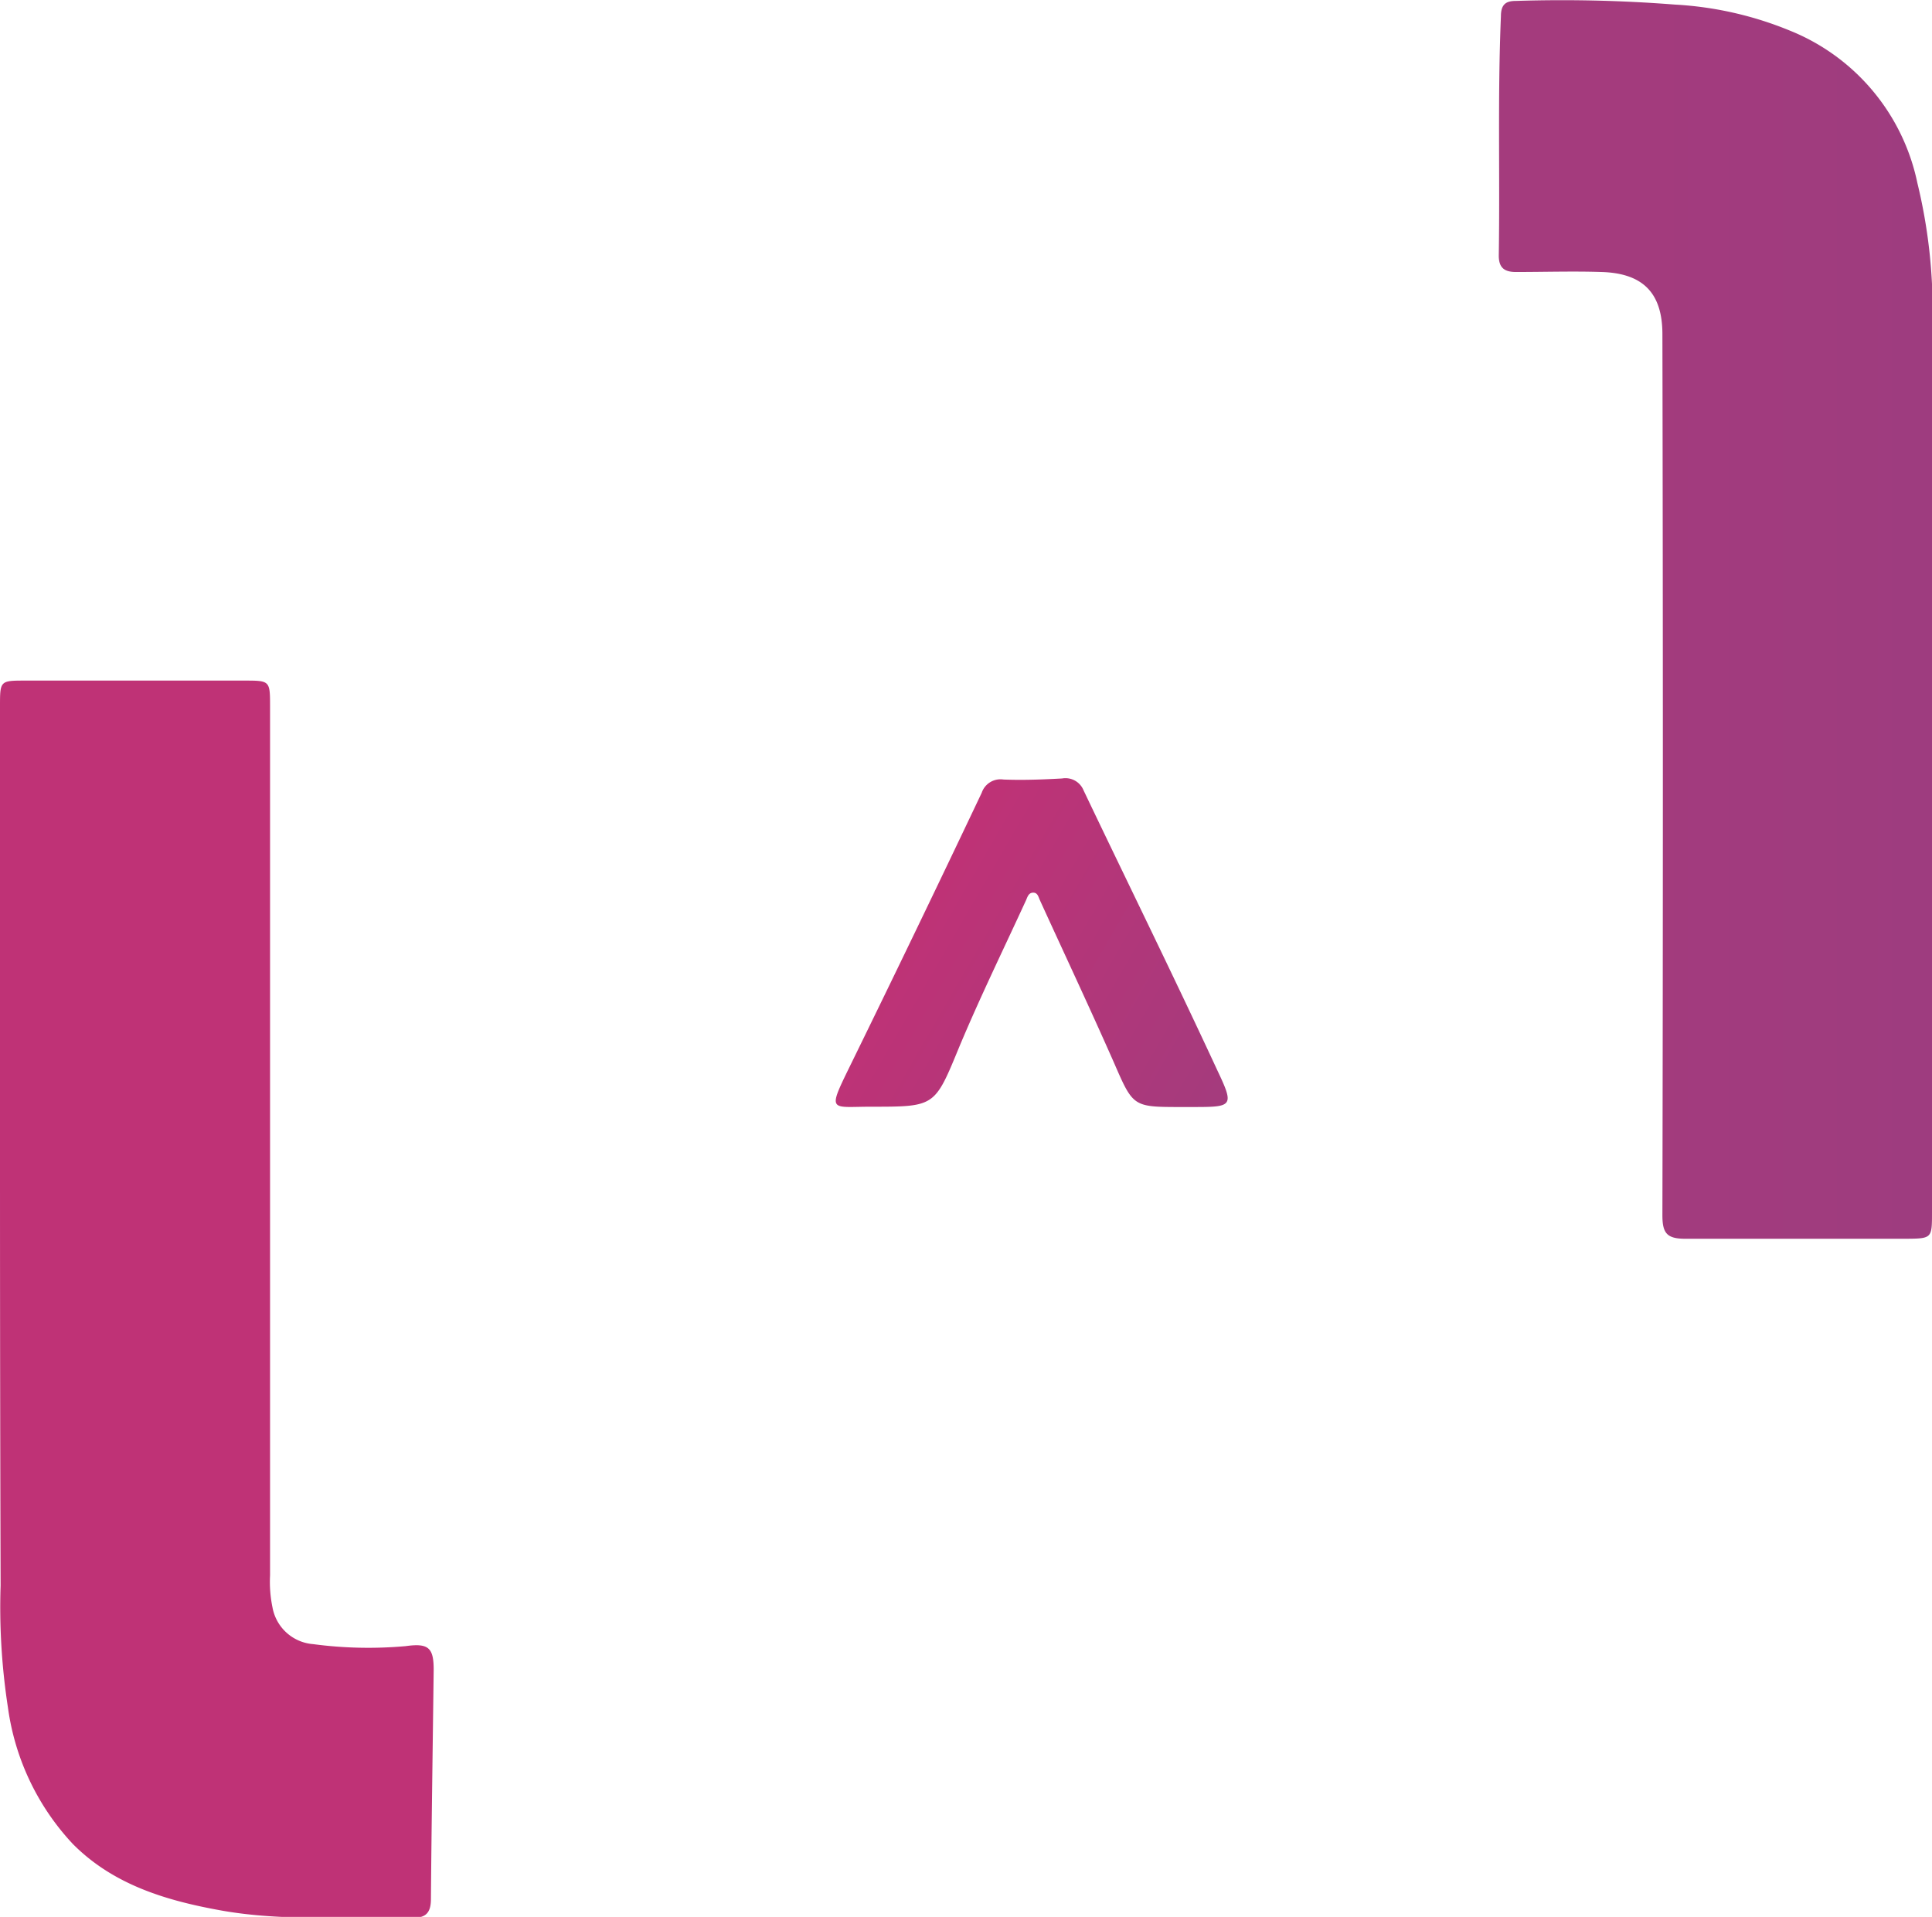 <svg xmlns="http://www.w3.org/2000/svg" xmlns:xlink="http://www.w3.org/1999/xlink" viewBox="0 0 126.7 125.73"><defs><style>.cls-1{fill:url(#Degradado_sin_nombre_96);}.cls-2{fill:#bf3276;}.cls-3{fill:url(#Degradado_sin_nombre_28);}</style><linearGradient id="Degradado_sin_nombre_96" x1="104.44" y1="40.64" x2="190.48" y2="40.64" gradientUnits="userSpaceOnUse"><stop offset="0" stop-color="#a43b7d"/><stop offset="0.29" stop-color="#9d3c7f"/><stop offset="0.69" stop-color="#8b3e85"/><stop offset="1" stop-color="#78418b"/></linearGradient><linearGradient id="Degradado_sin_nombre_28" x1="59.7" y1="60.11" x2="80.54" y2="72.15" gradientUnits="userSpaceOnUse"><stop offset="0" stop-color="#bf3276"/><stop offset="1" stop-color="#a43b7d"/></linearGradient></defs><title>isotipo_lytica</title><g id="Capa_2" data-name="Capa 2"><g id="lytica_vectorizado"><path class="cls-1" d="M126.7,49.45V79.52c0,1.69,0,1.72-1.69,1.73-4.83,0-9.67,0-14.5,0-1.2,0-1.49-.37-1.49-1.54q.06-28.9,0-57.79c0-2.69-1.26-4-4-4.08-1.87-.06-3.74,0-5.61,0-.79,0-1.13-.31-1.12-1.11.08-5.23-.08-10.45.14-15.67,0-.85.41-1,1-1a95,95,0,0,1,10.4.24A23.11,23.11,0,0,1,117.36,2a13.8,13.8,0,0,1,8.38,10,35.35,35.35,0,0,1,1,8.81Q126.72,35.13,126.7,49.45Z"/><path class="cls-2" d="M0,77.11V46.34c0-1.7,0-1.7,1.69-1.7H16c1.7,0,1.71,0,1.71,1.69v57a8.27,8.27,0,0,0,.16,2.1,2.94,2.94,0,0,0,2.67,2.41,27.37,27.37,0,0,0,6.07.13c1.5-.21,1.84.11,1.83,1.59-.06,5-.14,10-.18,15,0,.82-.28,1.24-1.14,1.22-4.25-.1-8.51.28-12.72-.49-3.57-.65-7-1.69-9.64-4.36a16.32,16.32,0,0,1-4.24-8.94,43.16,43.16,0,0,1-.48-8Q0,90.51,0,77.11Z"/><path class="cls-3" d="M77.5,72.61c-3.22,0-3.18,0-4.46-2.94-1.57-3.56-3.23-7.09-4.85-10.64-.09-.2-.14-.48-.43-.48s-.37.25-.46.47c-1.46,3.18-3,6.33-4.36,9.57-1.65,4-1.57,4-5.8,4-2.64,0-2.89.39-1.49-2.48q4.41-9,8.73-18.11a1.3,1.3,0,0,1,1.43-.87c1.28.05,2.57,0,3.84-.07a1.28,1.28,0,0,1,1.41.78C74,58,77,64.09,79.84,70.22c1.12,2.36,1,2.39-1.63,2.39Z"/></g></g></svg>